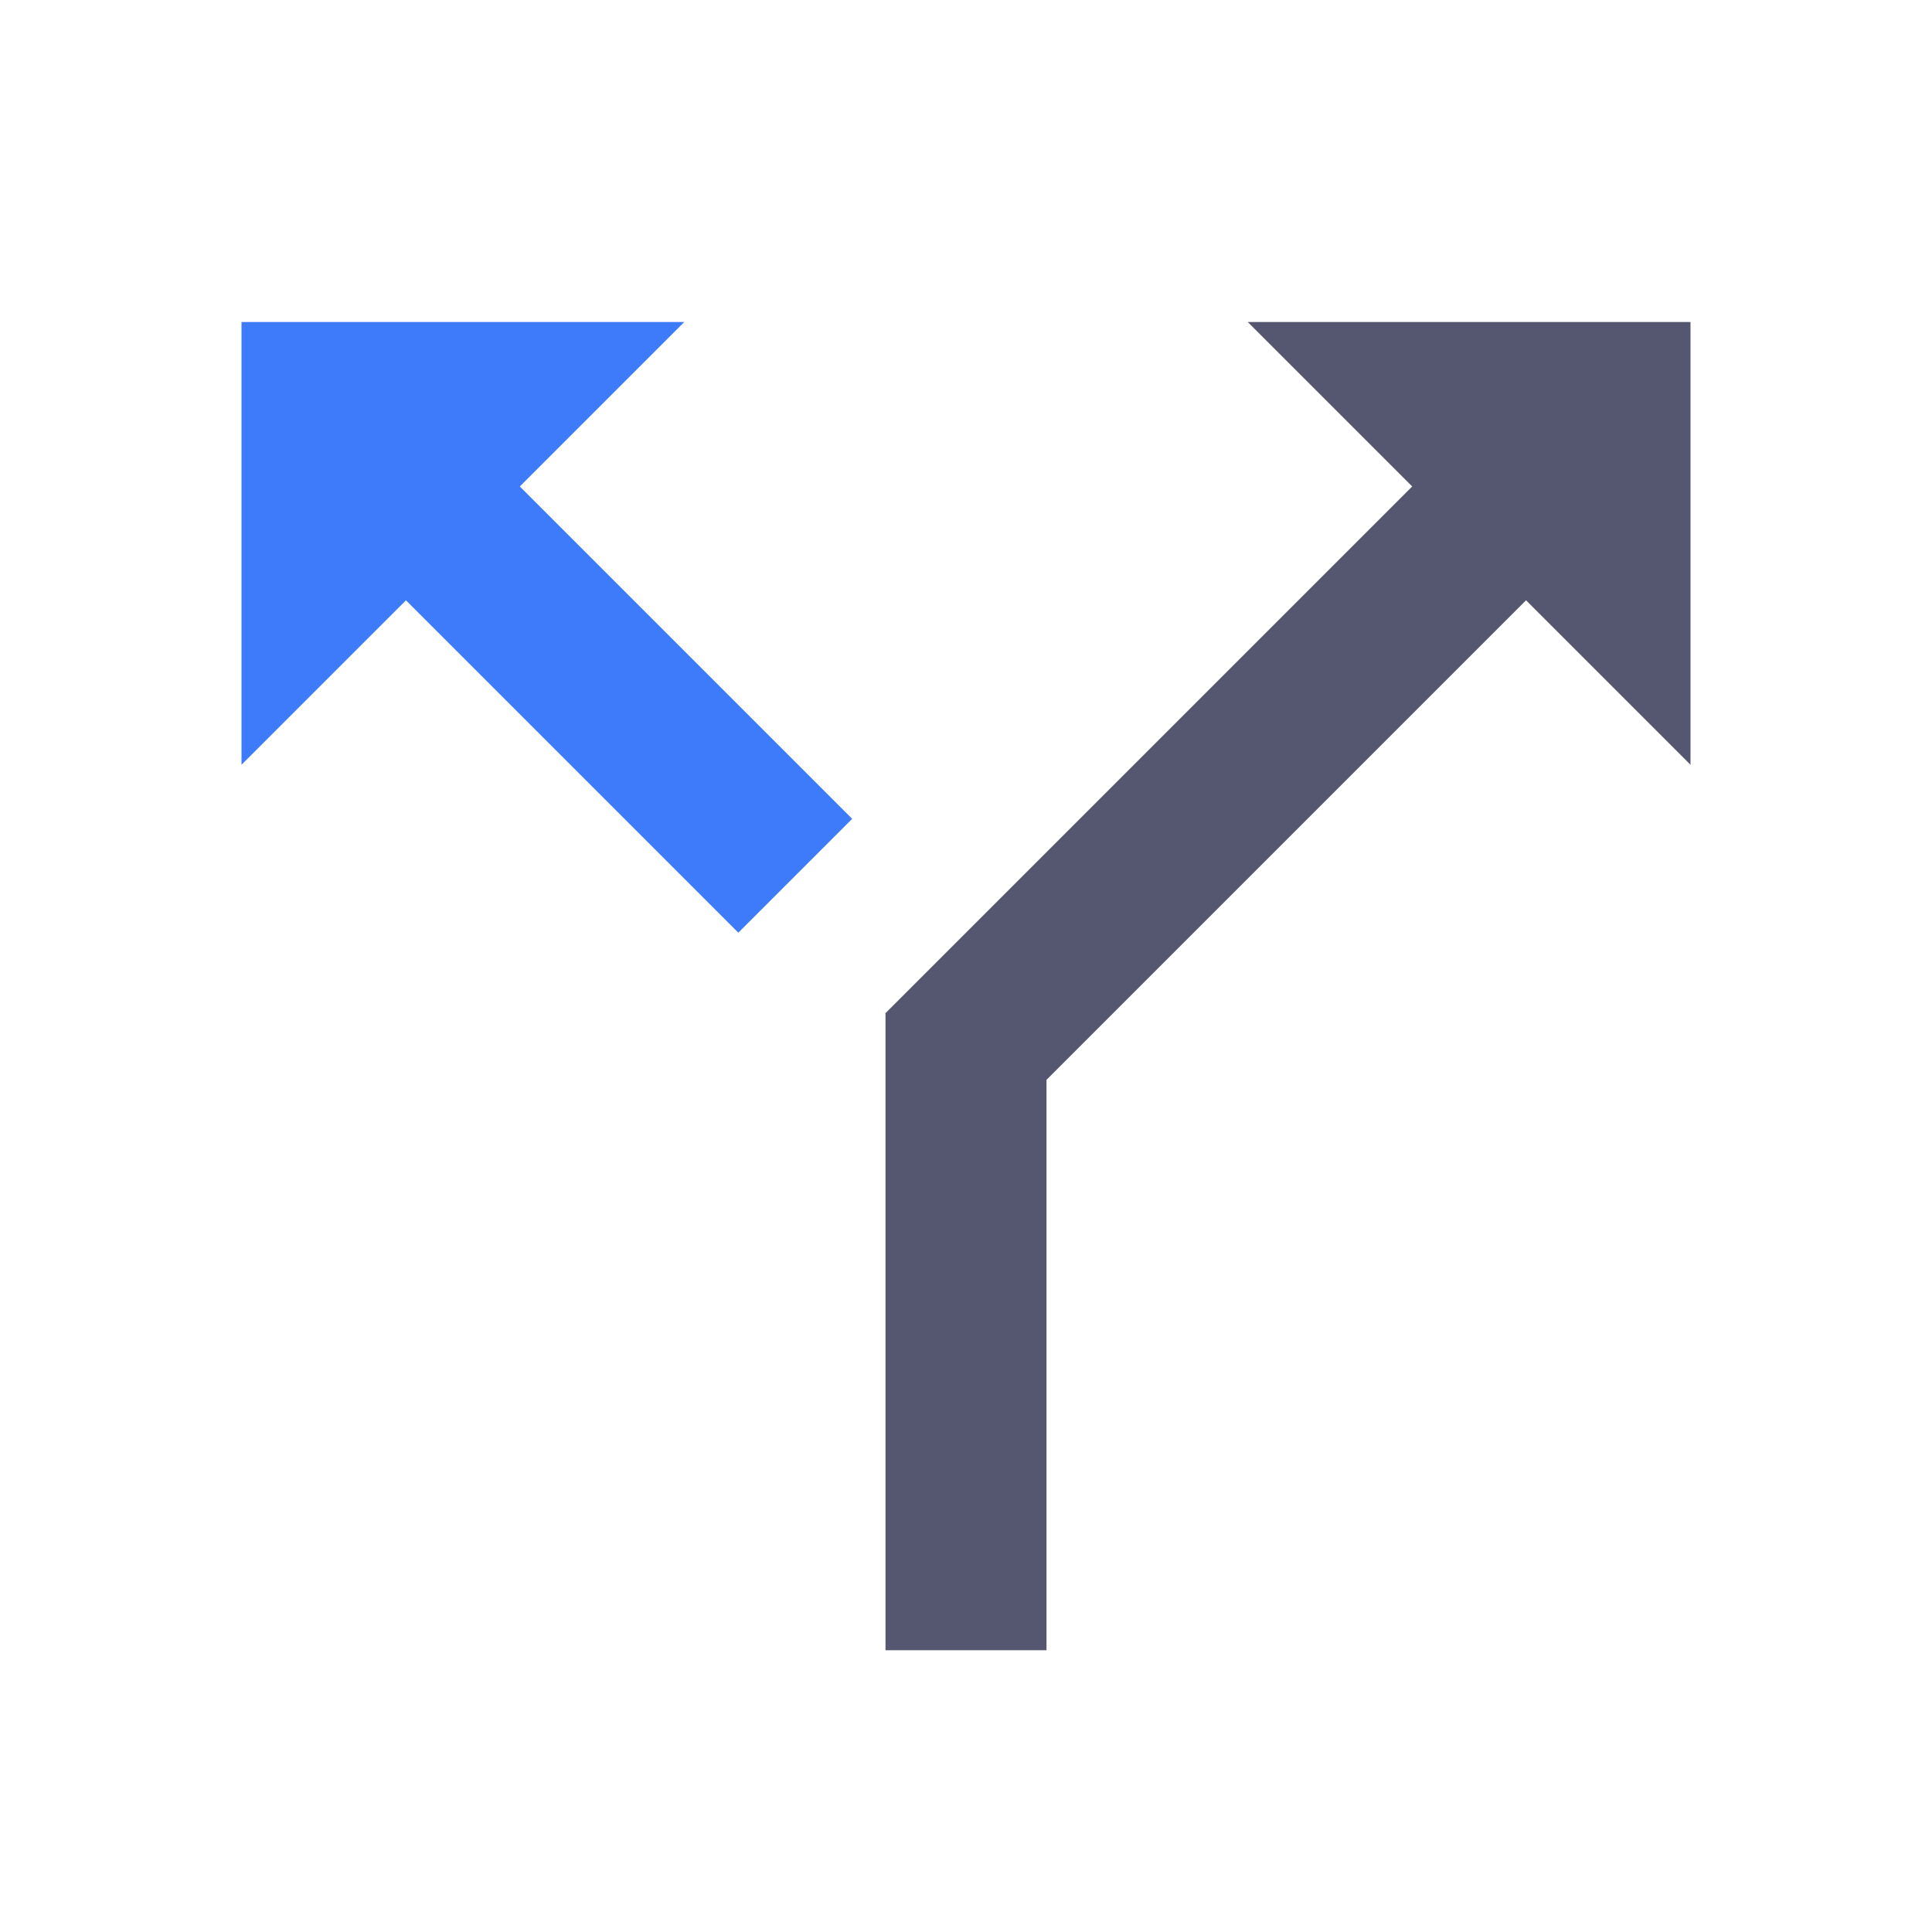 <svg width="24" height="24" viewBox="0 0 24 24" fill="none" xmlns="http://www.w3.org/2000/svg">
<path d="M4.5 5.5L9.879 10.879" stroke="#3E7BFA" stroke-width="2"/>
<path d="M12 20.5V13L19.5 5.5" stroke="#555770" stroke-width="2"/>
<path d="M8.5 4H3V9.5L8.5 4Z" fill="#3E7BFA"/>
<path d="M15.5 4H21V9.5L15.5 4Z" fill="#555770"/>
</svg>
